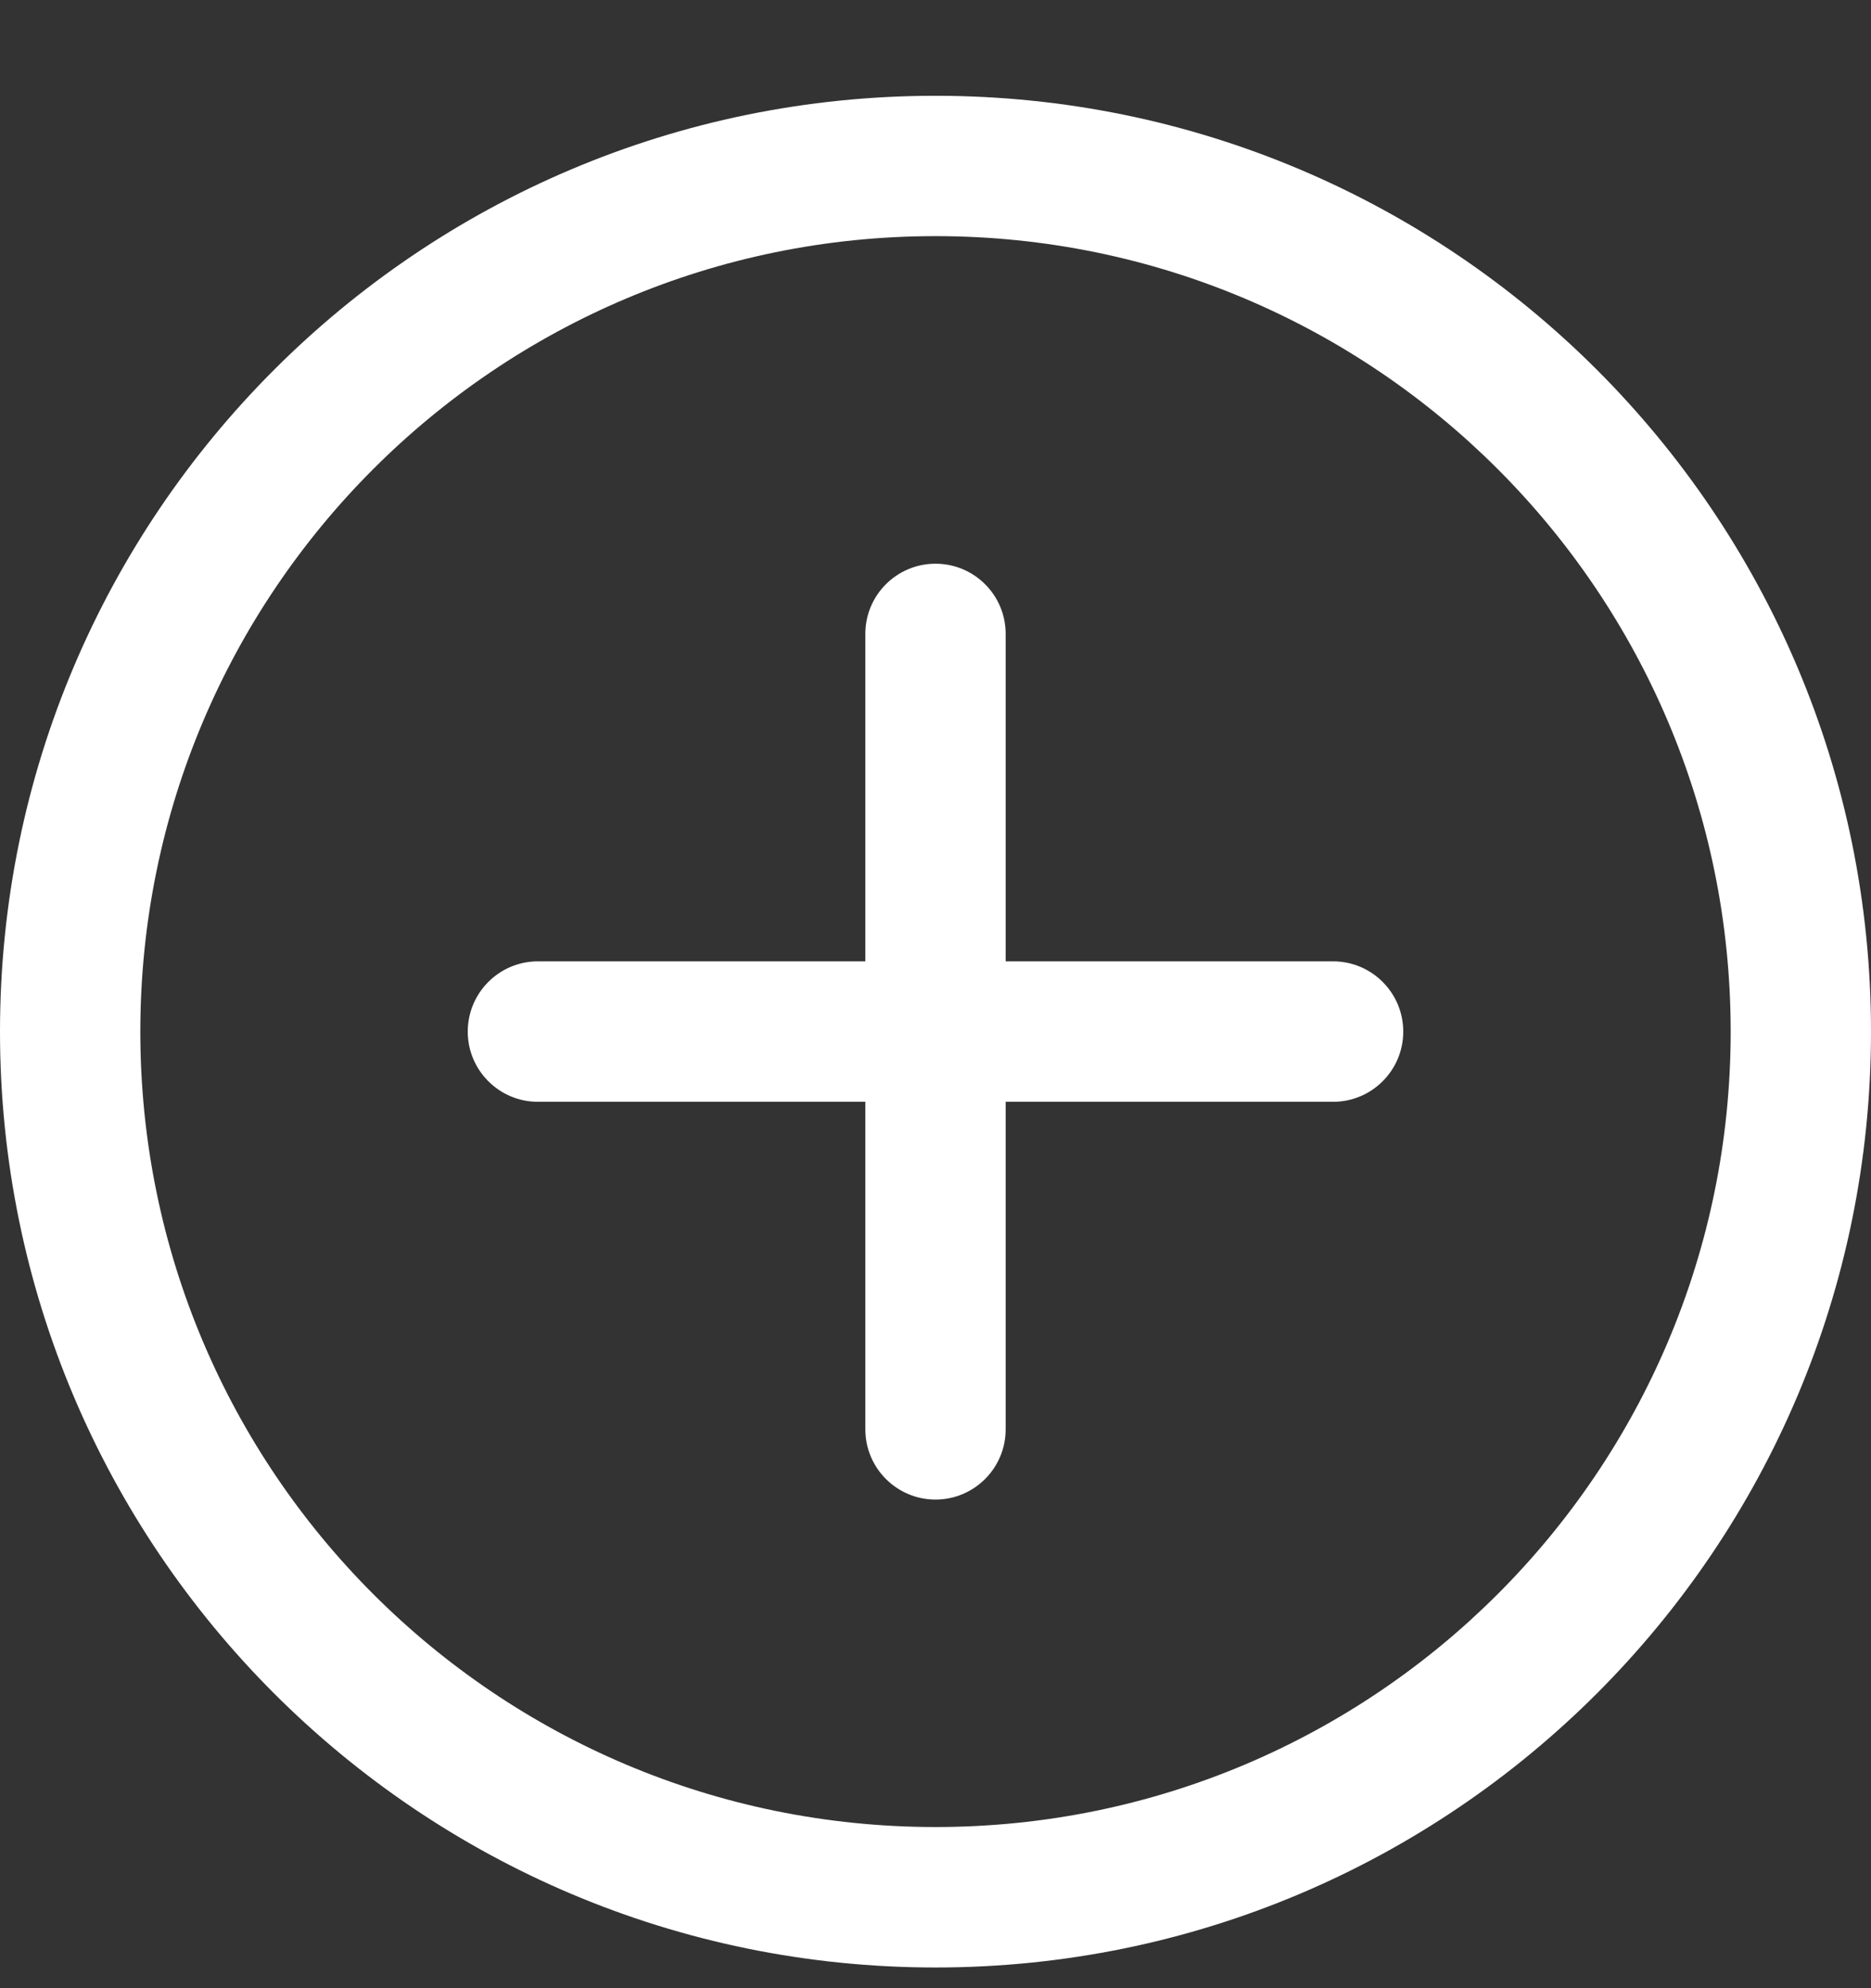 <svg width="16" height="17" viewBox="0 0 16 17" fill="none" xmlns="http://www.w3.org/2000/svg">
<rect x="0" y="0" width="16" height="17" fill="#333333" stroke="none"/>
<path d="M8 0.819C12.418 0.819 16 4.401 16 8.821C16 13.24 12.418 16.823 8 16.823C3.582 16.823 0 13.24 0 8.821C0 4.401 3.582 0.819 8 0.819ZM8 2.019C4.244 2.019 1.2 5.064 1.2 8.821C1.2 12.577 4.244 15.622 8 15.622C11.755 15.622 14.8 12.577 14.8 8.821C14.8 5.064 11.755 2.019 8 2.019ZM8 4.82C8.331 4.82 8.6 5.088 8.6 5.42V8.22H11.4C11.731 8.22 12 8.489 12 8.821C12 9.152 11.731 9.421 11.4 9.421H8.6V12.222C8.6 12.553 8.331 12.822 8 12.822C7.669 12.822 7.4 12.553 7.4 12.222V9.421H4.6C4.269 9.421 4 9.152 4 8.821C4 8.489 4.269 8.22 4.6 8.22H7.4V5.42C7.4 5.088 7.669 4.82 8 4.82Z" fill="white"/>
</svg>
